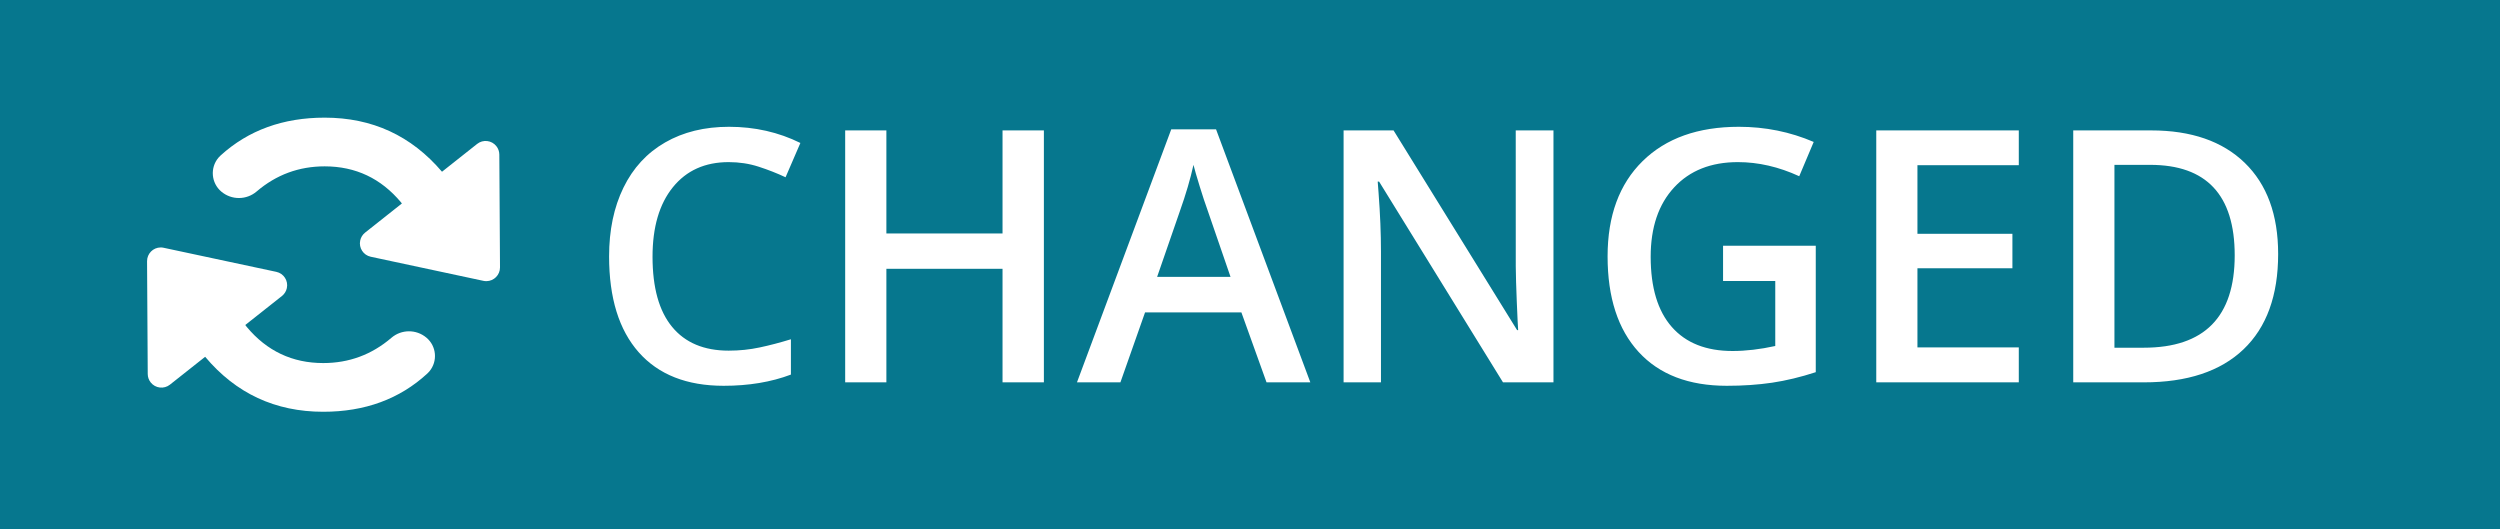 <?xml version="1.0" encoding="UTF-8"?>
<svg width="85px" height="18px" viewBox="0 0 85 18" version="1.1" xmlns="http://www.w3.org/2000/svg" xmlns:xlink="http://www.w3.org/1999/xlink">
    <title>label-changed</title>
    <g id="Page-1-Icons" stroke="none" stroke-width="1" fill="none" fill-rule="evenodd">
        <g id="PECOS-2.0-Icons-Overview-v25" transform="translate(-2342, -588)">
            <g id="DATA-EDITED-Copy" transform="translate(2332, 482)">
                <g id="label-changed" transform="translate(10, 106)">
                    <rect id="blue-label-bgd" fill="#06778E" x="0" y="0" width="85" height="18"></rect>
                    <path d="M5.462,8.413 C5.496,8.413 5.529,8.416 5.562,8.424 L9.396,9.243 C9.647,9.297 9.807,9.544 9.753,9.795 C9.731,9.901 9.672,9.996 9.587,10.063 L8.339,11.05 L8.39,11.116 C9.072,11.934 9.939,12.344 10.989,12.344 C11.867,12.344 12.639,12.058 13.307,11.486 C13.648,11.193 14.152,11.19 14.497,11.479 C14.842,11.767 14.888,12.281 14.6,12.626 C14.577,12.653 14.552,12.679 14.526,12.703 C13.586,13.568 12.407,14 10.989,14 C9.36,14 8.022,13.377 6.975,12.131 L5.777,13.079 C5.576,13.238 5.283,13.204 5.124,13.003 C5.059,12.922 5.024,12.821 5.023,12.717 L5,8.881 C4.999,8.624 5.205,8.415 5.462,8.413 Z M11.039,4 C12.655,4 13.984,4.613 15.028,5.839 L16.223,4.893 C16.424,4.734 16.717,4.768 16.876,4.969 C16.941,5.05 16.976,5.151 16.977,5.255 L17,9.091 C17.001,9.348 16.795,9.557 16.538,9.559 C16.504,9.559 16.471,9.556 16.438,9.549 L12.604,8.729 C12.353,8.675 12.193,8.428 12.247,8.177 C12.269,8.071 12.328,7.977 12.413,7.909 L13.664,6.918 L13.638,6.884 C12.956,6.066 12.089,5.656 11.039,5.656 C10.163,5.656 9.392,5.941 8.726,6.51 C8.381,6.805 7.874,6.807 7.527,6.516 C7.181,6.225 7.136,5.709 7.426,5.363 C7.45,5.335 7.476,5.308 7.503,5.284 C8.446,4.428 9.624,4 11.039,4 Z" id="icon-changed" fill="#FFFFFF"></path>
                    <path d="M24.605,13.117 C25.457,13.117 26.219,12.99 26.891,12.736 L26.891,12.736 L26.891,11.535 C26.523,11.648 26.17,11.741 25.83,11.813 C25.49,11.886 25.139,11.922 24.775,11.922 C23.936,11.922 23.294,11.652 22.851,11.113 C22.407,10.574 22.186,9.779 22.186,8.729 C22.186,7.725 22.416,6.938 22.877,6.367 C23.338,5.797 23.971,5.512 24.775,5.512 C25.131,5.512 25.47,5.563 25.792,5.667 C26.114,5.771 26.42,5.891 26.709,6.027 L26.709,6.027 L27.213,4.861 C26.471,4.494 25.662,4.311 24.787,4.311 C23.955,4.311 23.23,4.488 22.613,4.844 C21.996,5.199 21.524,5.711 21.198,6.379 C20.872,7.047 20.709,7.826 20.709,8.717 C20.709,10.131 21.045,11.218 21.717,11.978 C22.389,12.737 23.352,13.117 24.605,13.117 Z M30.137,13 L30.137,9.139 L34.086,9.139 L34.086,13 L35.492,13 L35.492,4.434 L34.086,4.434 L34.086,7.938 L30.137,7.938 L30.137,4.434 L28.736,4.434 L28.736,13 L30.137,13 Z M38.094,13 L38.932,10.621 L42.207,10.621 L43.062,13 L44.551,13 L41.346,4.398 L39.822,4.398 L36.617,13 L38.094,13 Z M41.838,9.414 L39.342,9.414 L40.115,7.182 C40.318,6.611 40.473,6.086 40.578,5.605 C40.617,5.762 40.688,6.008 40.792,6.344 C40.896,6.68 40.977,6.926 41.035,7.082 L41.035,7.082 L41.838,9.414 Z M46.953,13 L46.953,8.547 C46.953,7.945 46.926,7.281 46.871,6.555 L46.871,6.555 L46.842,6.174 L46.889,6.174 L51.102,13 L52.818,13 L52.818,4.434 L51.535,4.434 L51.536,9.065 C51.539,9.367 51.55,9.759 51.57,10.243 C51.594,10.808 51.609,11.135 51.617,11.225 L51.617,11.225 L51.582,11.225 L47.381,4.434 L45.682,4.434 L45.682,13 L46.953,13 Z M58.713,13.117 C59.264,13.117 59.776,13.082 60.251,13.012 C60.726,12.941 61.221,12.822 61.736,12.654 L61.736,12.654 L61.736,8.354 L58.584,8.354 L58.584,9.555 L60.359,9.555 L60.359,11.764 C59.844,11.877 59.359,11.934 58.906,11.934 C58.008,11.934 57.319,11.661 56.841,11.116 C56.362,10.571 56.123,9.775 56.123,8.729 C56.123,7.732 56.389,6.947 56.92,6.373 C57.451,5.799 58.174,5.512 59.088,5.512 C59.783,5.512 60.479,5.672 61.174,5.992 L61.174,5.992 L61.666,4.826 C60.865,4.482 60.018,4.311 59.123,4.311 C57.732,4.311 56.641,4.7 55.848,5.479 C55.055,6.259 54.658,7.338 54.658,8.717 C54.658,10.115 55.01,11.198 55.713,11.966 C56.416,12.733 57.416,13.117 58.713,13.117 Z M68.639,13 L68.639,11.811 L65.193,11.811 L65.193,9.121 L68.422,9.121 L68.422,7.949 L65.193,7.949 L65.193,5.617 L68.639,5.617 L68.639,4.434 L63.793,4.434 L63.793,13 L68.639,13 Z M72.887,13 C74.363,13 75.494,12.626 76.279,11.878 C77.064,11.13 77.457,10.049 77.457,8.635 C77.457,7.303 77.078,6.27 76.32,5.535 C75.562,4.801 74.502,4.434 73.139,4.434 L73.139,4.434 L70.49,4.434 L70.49,13 L72.887,13 Z M72.887,11.822 L71.891,11.822 L71.891,5.605 L73.104,5.605 C75.021,5.605 75.98,6.631 75.98,8.682 C75.98,10.775 74.949,11.822 72.887,11.822 L72.887,11.822 Z" id="CHANGED" fill="#FFFFFF" fill-rule="nonzero"></path>
                </g>
            </g>
        </g>
    </g>
</svg>